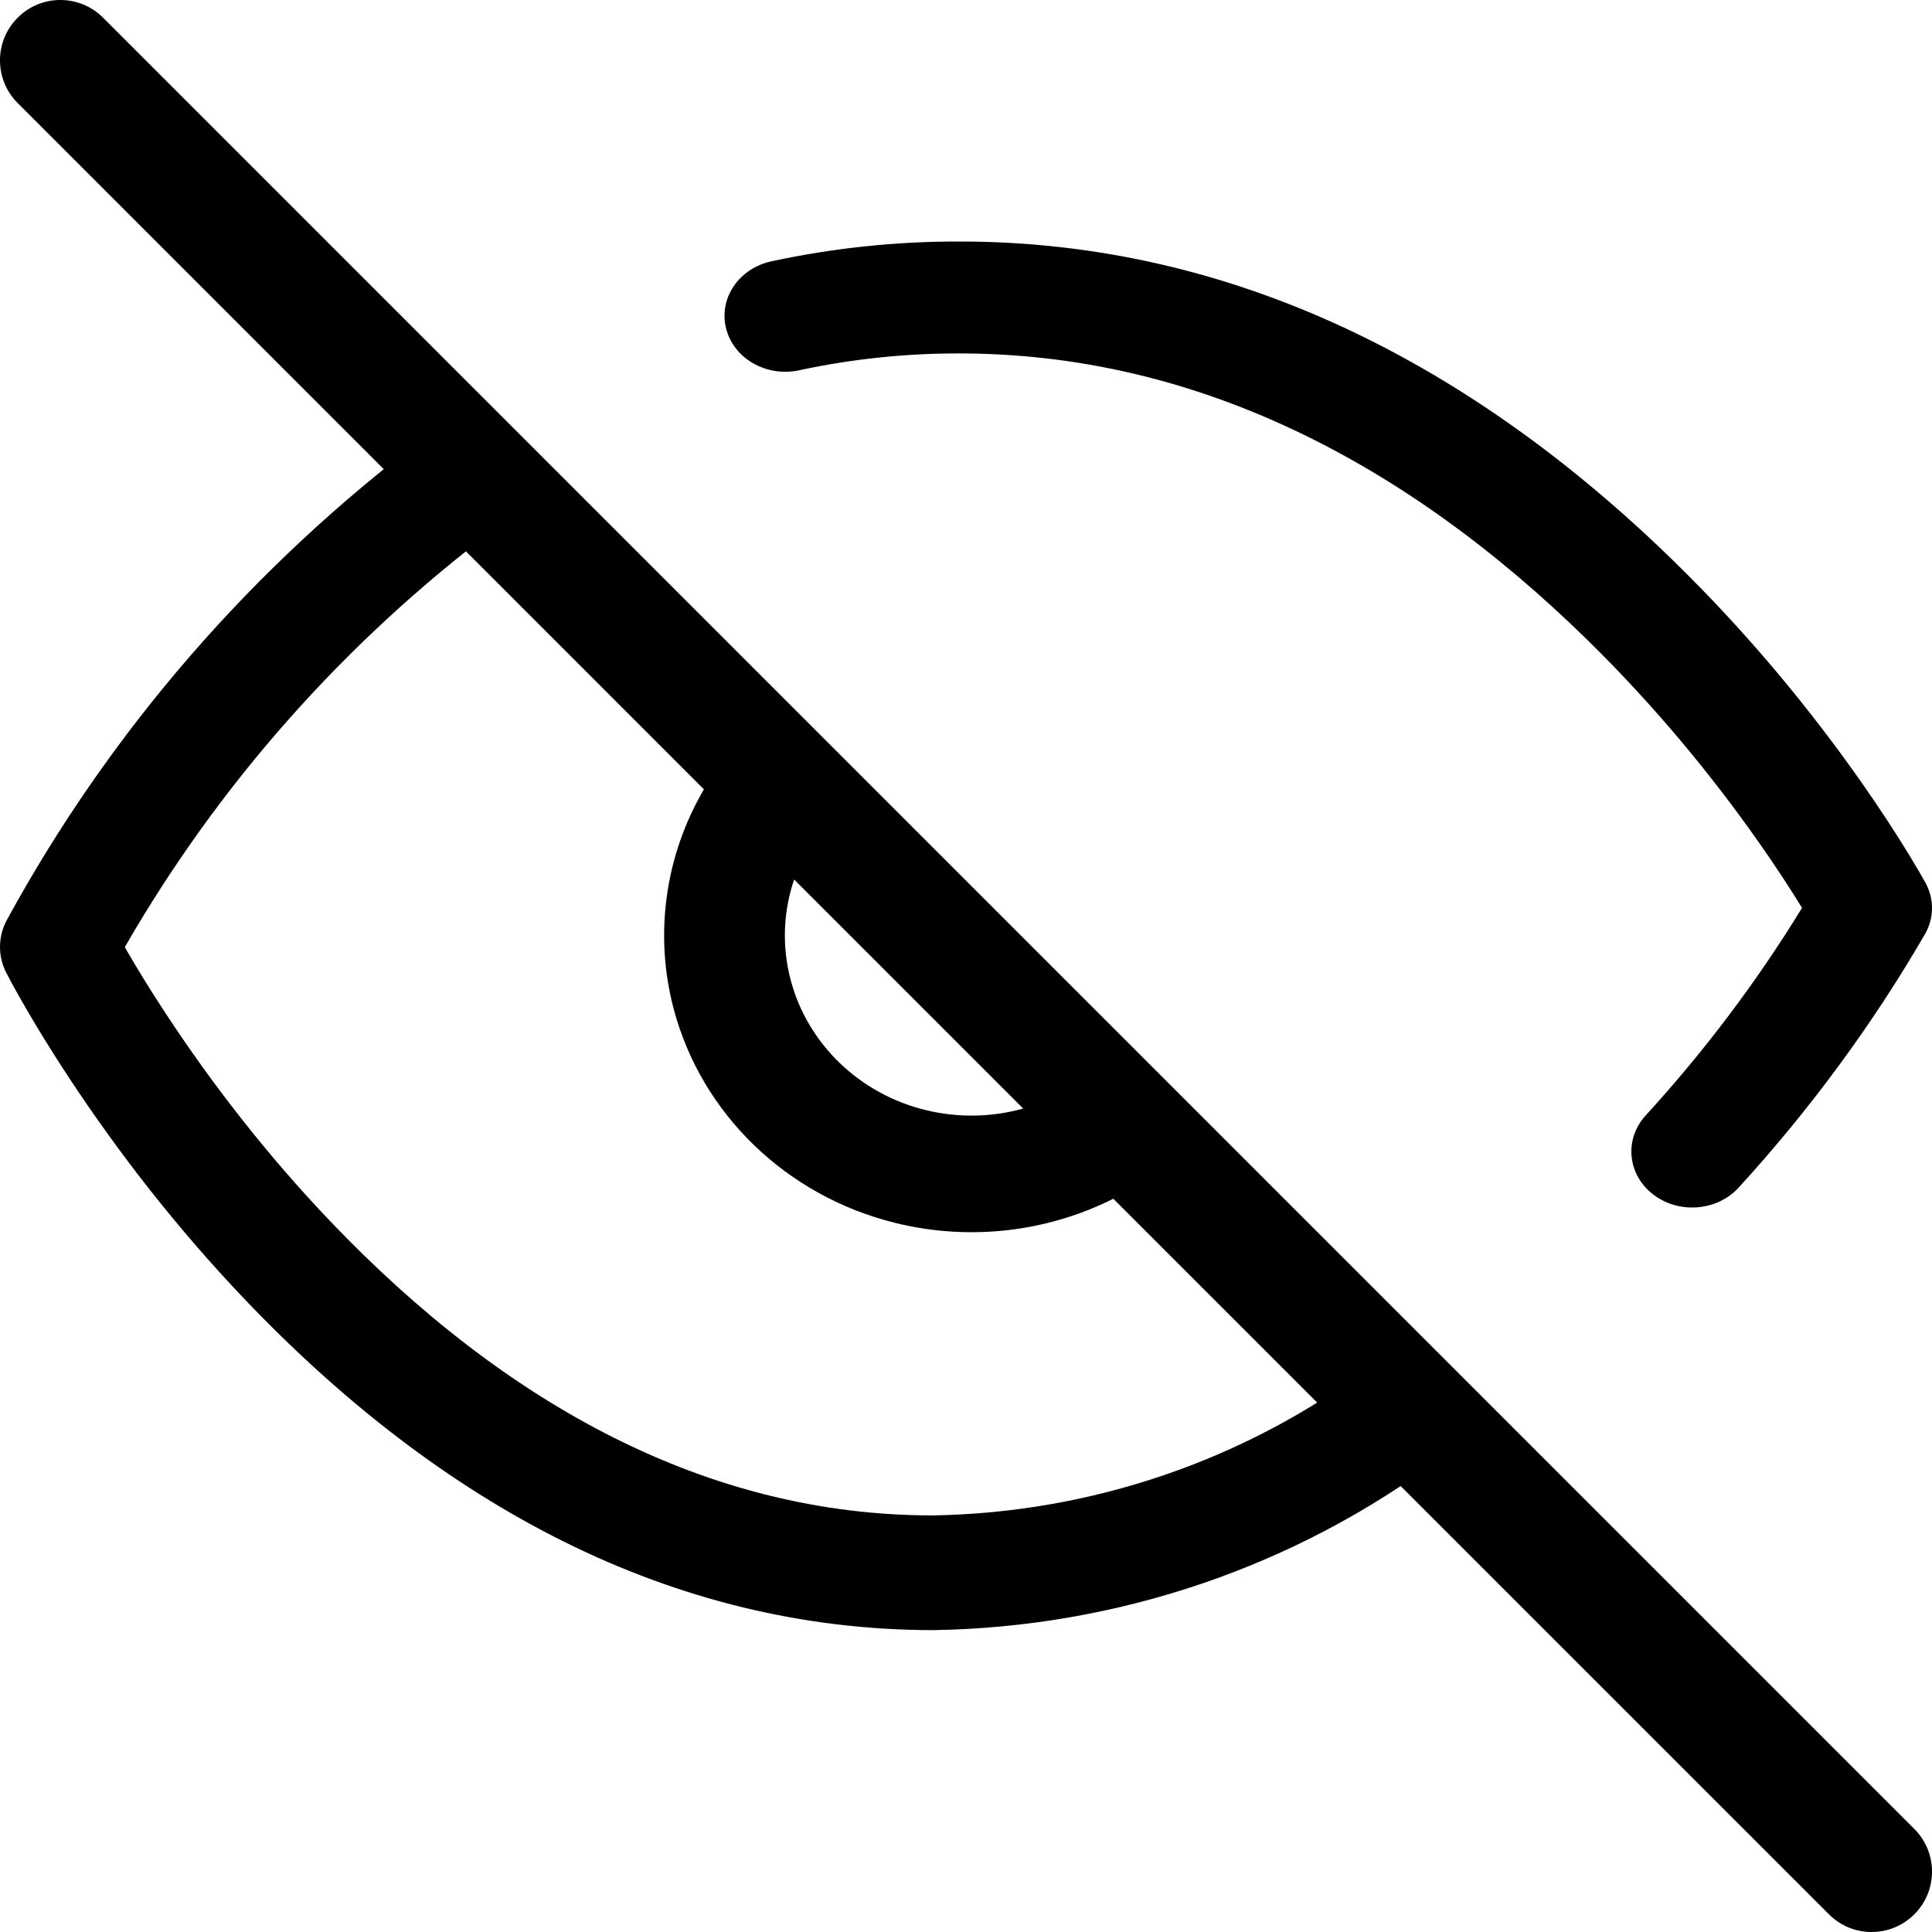 <?xml version="1.0" encoding="UTF-8"?>
<svg width="32px" height="32px" viewBox="0 0 32 32" version="1.1" xmlns="http://www.w3.org/2000/svg" xmlns:xlink="http://www.w3.org/1999/xlink">
    <!-- Generator: Sketch 48.1 (47250) - http://www.bohemiancoding.com/sketch -->
    <title>Hide32</title>
    <desc>Created with Sketch.</desc>
    <defs></defs>
    <g id="Page-1" stroke="none" stroke-width="1" fill="none" fill-rule="evenodd">
        <g id="Hide32" fill="#000000" fill-rule="nonzero">
            <path d="M2.746,16.788 C3.514,17.958 4.422,19.128 5.46,20.217 C8.383,23.282 11.734,25.1 15.447,25.1 C18.073,25.058 20.616,24.19 22.705,22.625 C23.13,22.307 22.871,22.647 23.194,23.064 C23.518,23.481 24.301,23.818 23.877,24.136 C21.46,25.948 18.517,26.951 15.463,27 C11.12,27 7.305,24.931 4.05,21.517 C2.927,20.339 1.95,19.079 1.122,17.819 C0.832,17.378 0.581,16.966 0.369,16.596 C0.239,16.369 0.15,16.204 0.102,16.109 C-0.038,15.833 -0.034,15.507 0.115,15.235 C1.819,12.112 4.183,9.384 7.048,7.233 C7.472,6.914 7.408,6.903 7.731,7.32 C8.055,7.738 8.646,8.425 8.221,8.743 C5.712,10.627 3.619,12.99 2.067,15.688 C2.258,16.02 2.484,16.39 2.746,16.788 Z M29.139,13.963 C28.339,12.822 27.393,11.68 26.311,10.618 C23.267,7.628 19.776,5.854 15.888,5.854 C14.995,5.852 14.106,5.946 13.237,6.133 C12.695,6.25 12.153,5.94 12.027,5.442 C11.9,4.943 12.236,4.445 12.778,4.328 C13.799,4.108 14.844,3.998 15.89,4 C20.415,4 24.389,6.019 27.78,9.35 C28.951,10.499 29.968,11.728 30.831,12.957 C31.133,13.388 31.395,13.79 31.616,14.151 C31.751,14.372 31.844,14.534 31.894,14.626 C32.04,14.895 32.035,15.212 31.881,15.477 C31.015,16.97 29.981,18.375 28.798,19.67 C28.44,20.062 27.805,20.112 27.379,19.782 C26.954,19.453 26.899,18.868 27.257,18.476 C28.235,17.406 29.102,16.255 29.847,15.037 C29.648,14.713 29.412,14.352 29.139,13.963 Z M18.44,19.855 C17.347,20.404 16.064,20.56 14.831,20.256 C13.028,19.812 11.619,18.451 11.158,16.71 C10.829,15.462 11.022,14.162 11.659,13.074 L0.293,1.707 C-0.098,1.317 -0.098,0.683 0.293,0.293 C0.683,-0.098 1.317,-0.098 1.707,0.293 L31.707,30.293 C32.098,30.683 32.098,31.317 31.707,31.707 C31.317,32.098 30.683,32.098 30.293,31.707 L18.44,19.855 Z M13.153,14.567 C12.974,15.096 12.948,15.673 13.096,16.232 C13.376,17.289 14.231,18.115 15.326,18.385 C15.869,18.519 16.428,18.506 16.947,18.361 L13.153,14.567 Z"></path>
        </g>
    </g>
</svg>